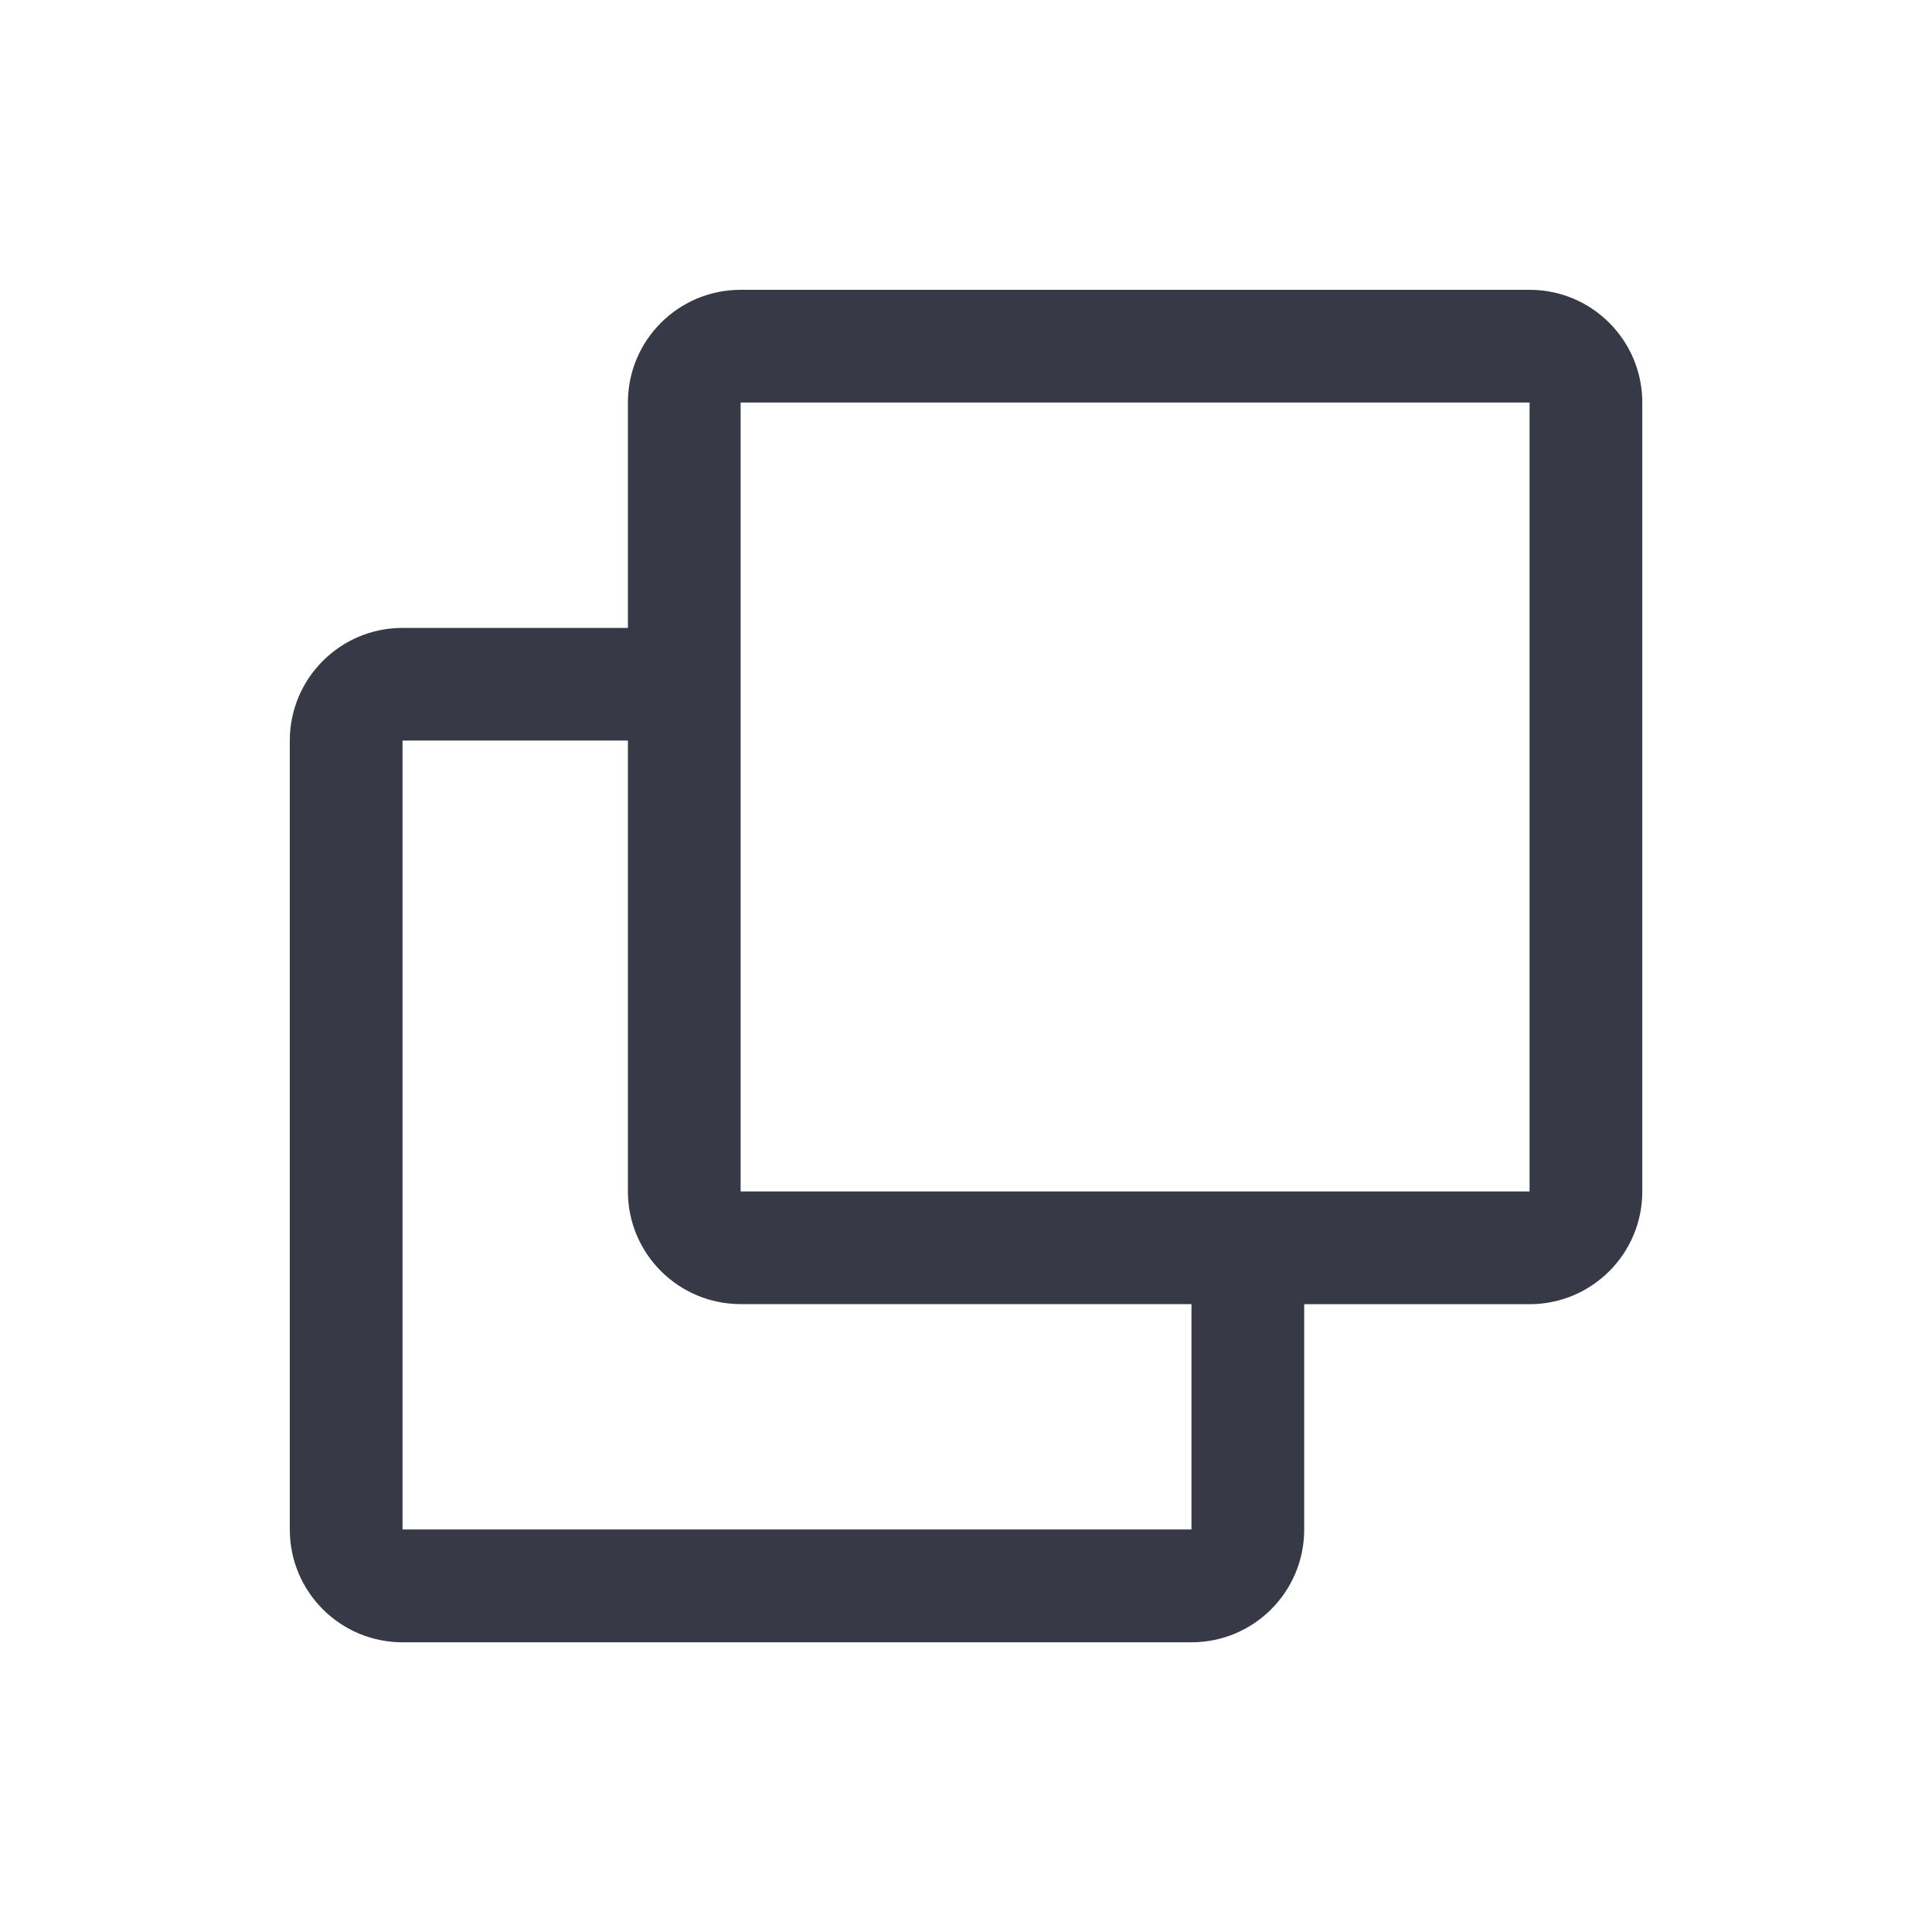 <svg fill="none" viewBox="0 0 20 20" xmlns="http://www.w3.org/2000/svg"><path clip-rule="evenodd" d="m7.667 3c-.644 0-1.167.522-1.167 1.167v2.333h-2.333c-.644 0-1.167.522-1.167 1.167v8.167c0 .644.522 1.167 1.167 1.167h8.167c.644 0 1.167-.522 1.167-1.167v-2.333h2.333c.644 0 1.167-.522 1.167-1.167v-8.167c0-.644-.522-1.167-1.167-1.167zm4.667 10.5h-4.667c-.644 0-1.167-.522-1.167-1.167v-4.667h-2.333v8.167h8.167zm-4.667-9.333h8.167v8.167h-8.167z" fill="#383946" fill-rule="evenodd"/></svg>